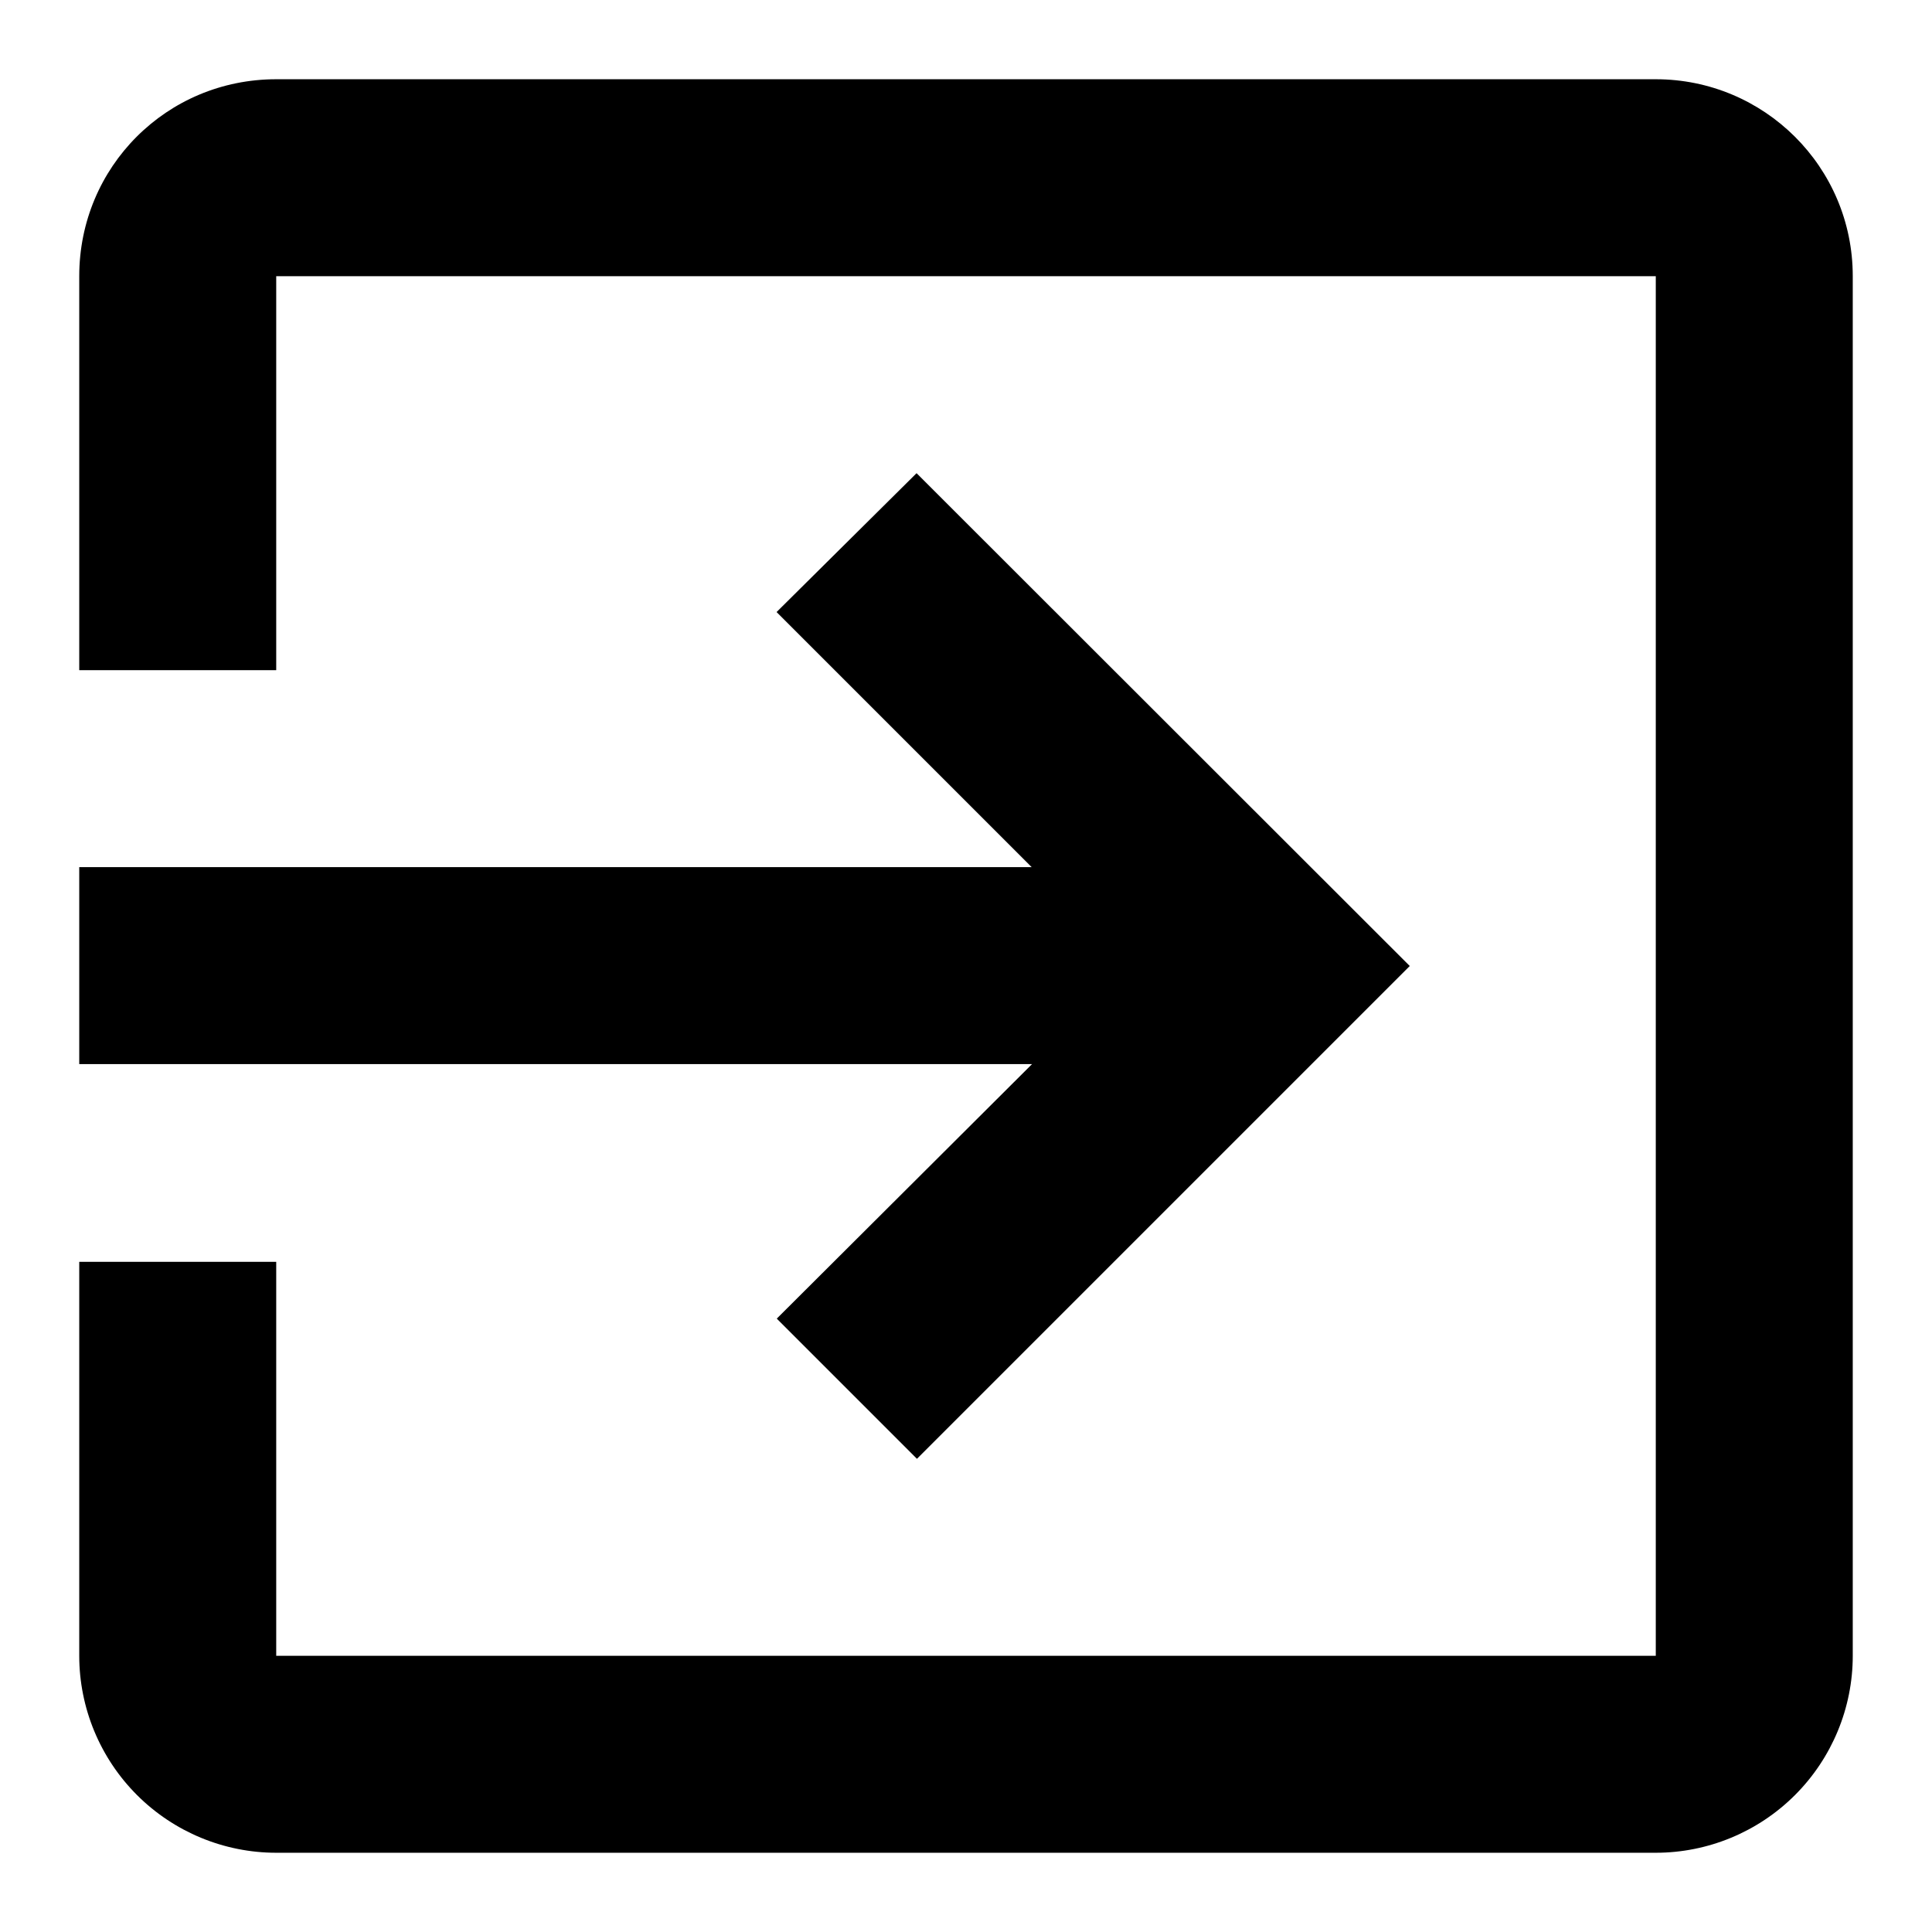 <svg xmlns="http://www.w3.org/2000/svg" width="512" height="512" data-name="Layer 1" viewBox="0 0 512 512">
    <path d="M438.8 21H73.2C44.2 21 21 44.2 21 73.2v104.4h52.2V73.2h365.6v365.6H73.2V334.4H21v104.4c0 13.8 5.5 27.1 15.3 36.9S59.4 491 73.2 491h365.6c13.8 0 27.1-5.5 36.9-15.3s15.3-23.1 15.3-36.9V73.2c0-29-23.5-52.2-52.2-52.2M205.9 349.5l37.1 37.1L373.6 256 242.9 125.4l-37.1 36.8 67.6 67.6H21V282h252.5l-67.6 67.4Z"/>
</svg>
